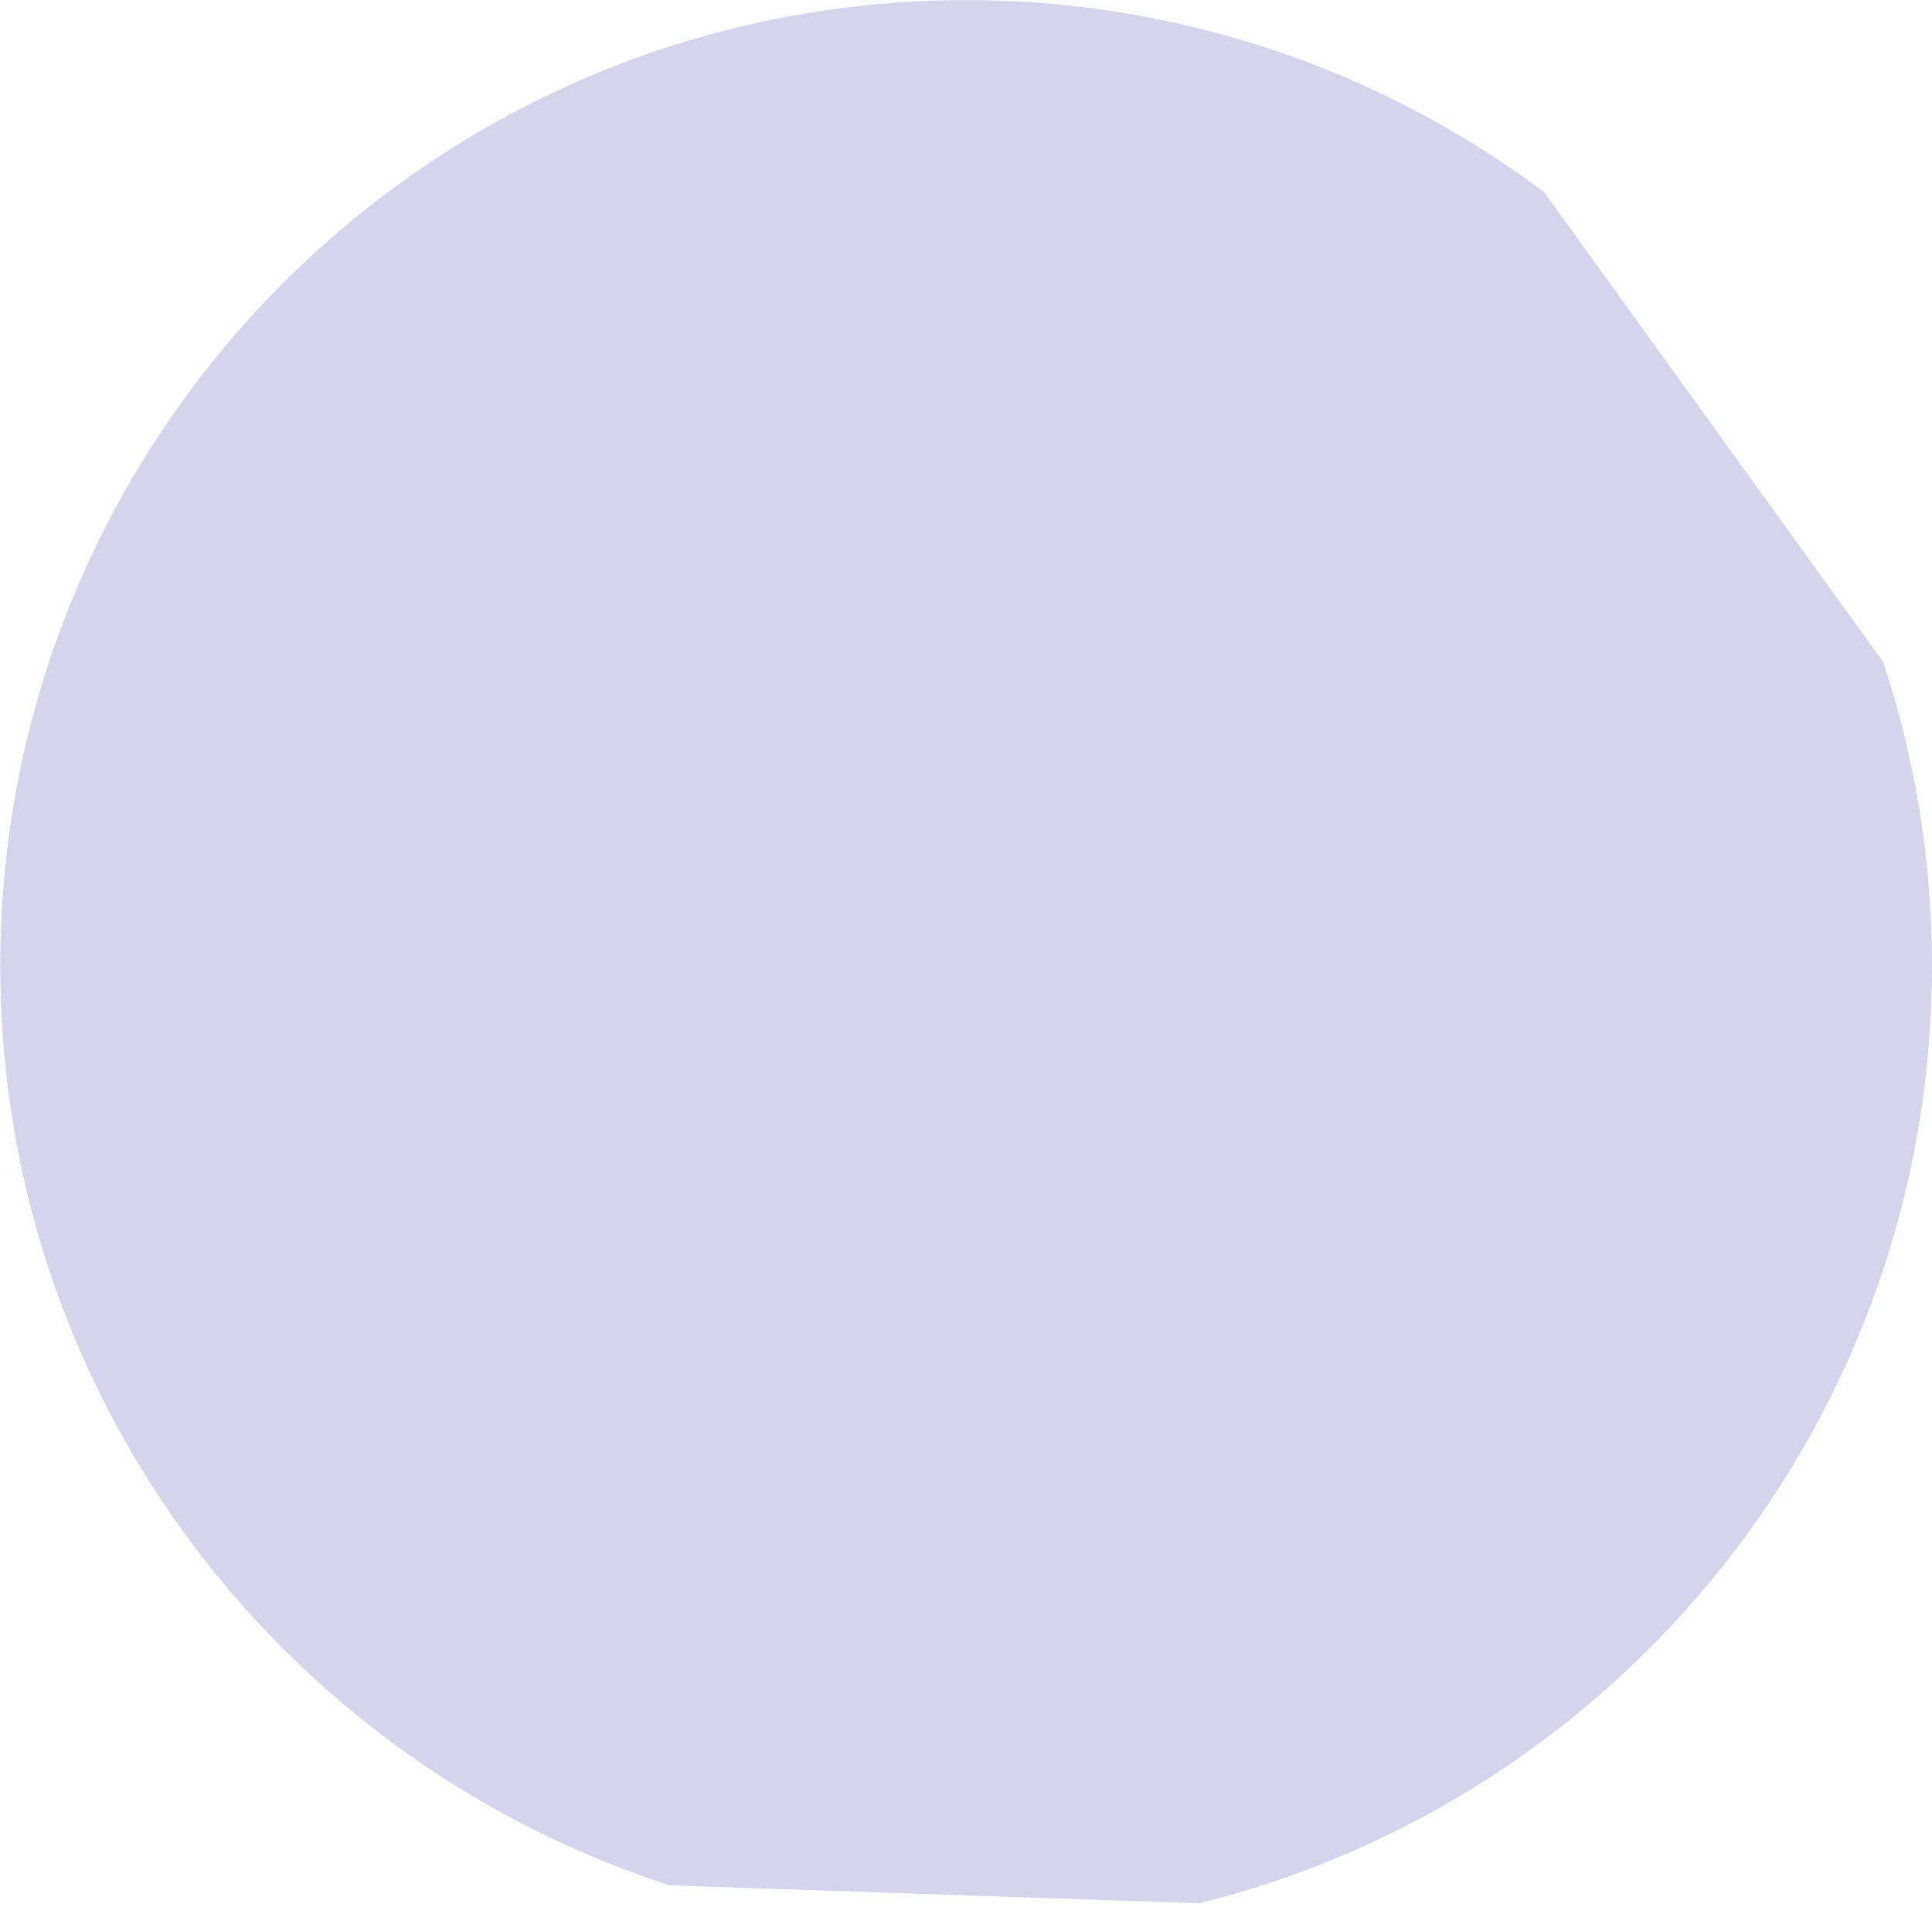 <?xml version="1.0" encoding="UTF-8" standalone="no"?><svg width='390' height='385' viewBox='0 0 390 385' fill='none' xmlns='http://www.w3.org/2000/svg'>
<path d='M389.997 194.99C389.997 286.469 327.021 363.216 242.056 384.262L135.263 380.634C84.633 364.338 43.023 327.919 19.892 280.796C19.812 280.616 19.732 280.456 19.652 280.275C16.485 273.821 13.699 267.167 11.273 260.332C11.213 260.172 11.153 260.031 11.113 259.871C3.938 239.586 0.049 217.739 0.049 194.99C0.049 87.316 87.338 0.026 195.033 0.026C199.503 0.026 203.912 0.167 208.302 0.487C208.542 0.487 208.803 0.507 209.043 0.527C219.947 1.289 230.59 2.972 240.913 5.478C241.073 5.498 241.234 5.538 241.394 5.598C267.23 11.872 291.042 23.317 311.686 38.77L380.155 133.677C386.55 152.958 389.997 173.563 389.997 194.99Z' fill='#D4D4ED'/>
</svg>
